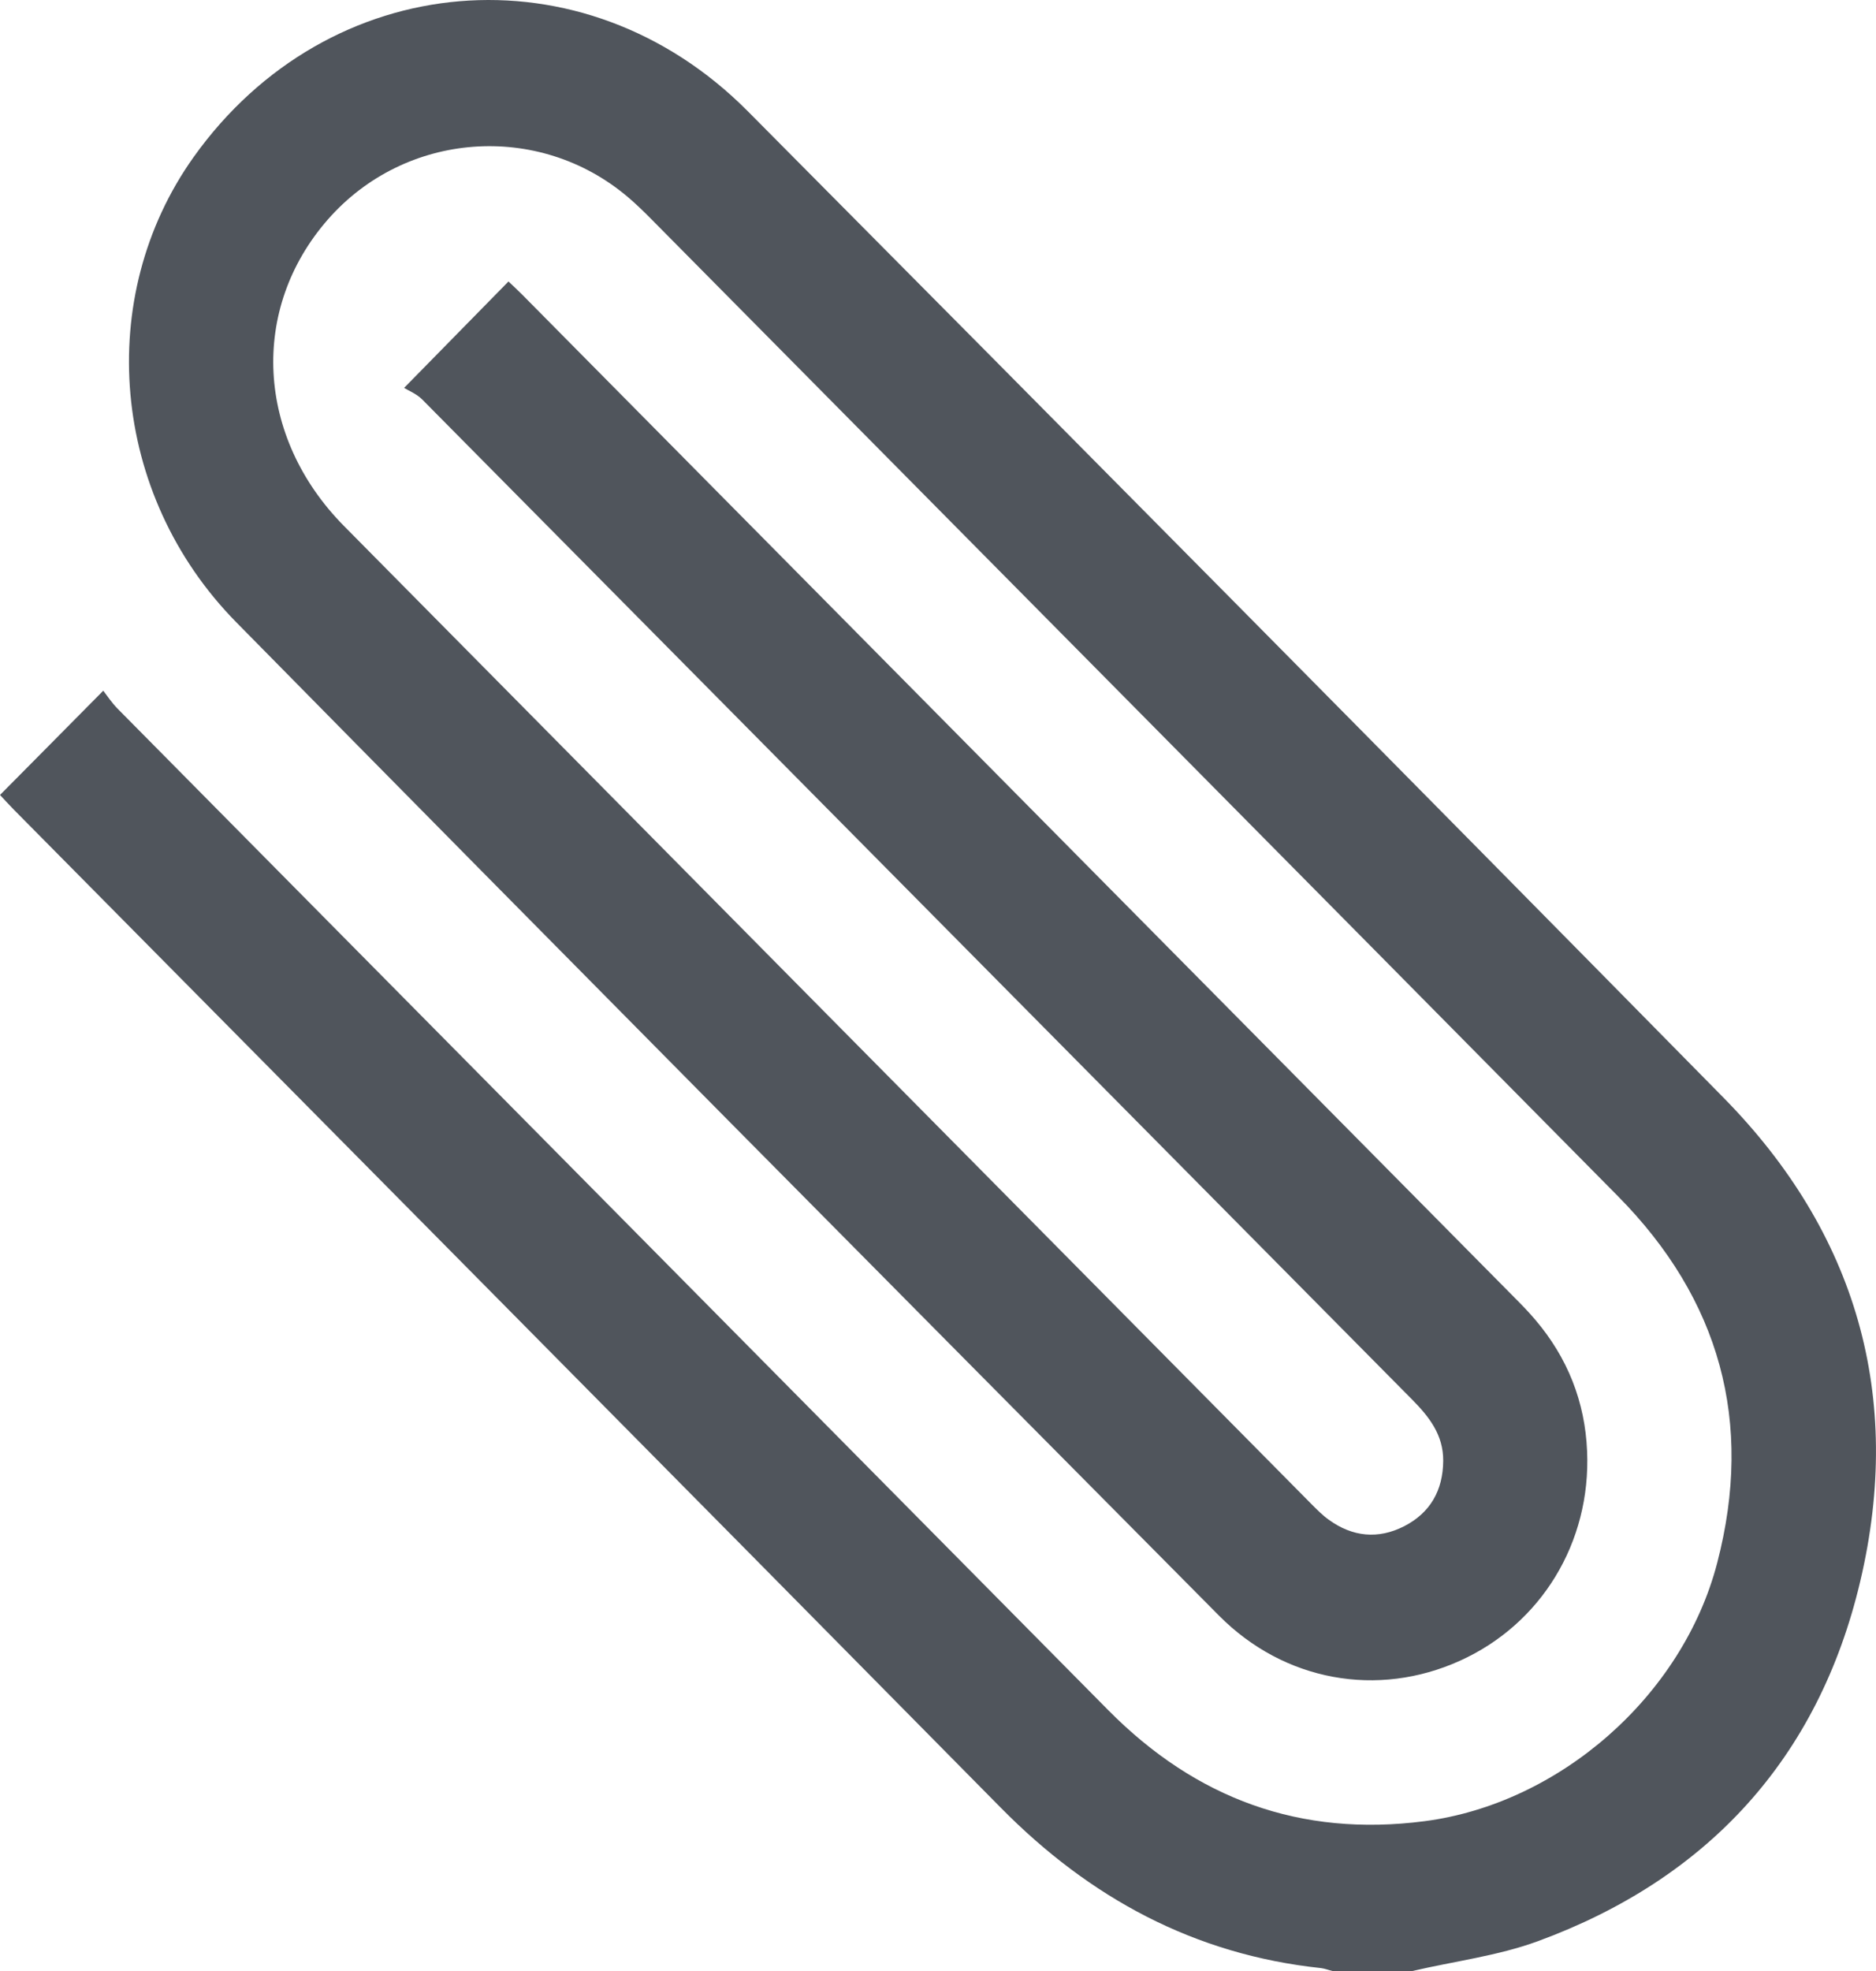<svg width="20" height="21" viewBox="0 0 20 21" fill="none" xmlns="http://www.w3.org/2000/svg">
<path d="M15.058 21C15.504 20.896 15.967 20.839 16.394 20.683C18.202 20.02 19.386 18.738 19.832 16.848C20.297 14.878 19.79 13.133 18.375 11.696C14.916 8.183 11.445 4.681 7.971 1.184C6.221 -0.576 3.501 -0.342 2.064 1.674C1.003 3.163 1.177 5.268 2.519 6.63C6.003 10.167 9.499 13.69 12.996 17.214C13.693 17.916 14.689 18.09 15.563 17.695C16.429 17.305 16.962 16.436 16.92 15.462C16.898 14.934 16.711 14.465 16.368 14.062C16.298 13.979 16.222 13.901 16.145 13.824C12.619 10.262 9.094 6.701 5.568 3.14C5.516 3.088 5.462 3.038 5.421 2.999C5.062 3.364 4.712 3.721 4.308 4.133C4.355 4.162 4.442 4.196 4.503 4.258C8.021 7.808 11.536 11.36 15.054 14.911C15.235 15.094 15.388 15.287 15.386 15.564C15.384 15.88 15.247 16.119 14.97 16.261C14.694 16.402 14.42 16.376 14.166 16.192C14.1 16.145 14.042 16.086 13.985 16.029C10.545 12.554 7.105 9.08 3.667 5.604C2.729 4.655 2.66 3.293 3.495 2.339C4.318 1.399 5.741 1.292 6.693 2.099C6.776 2.169 6.854 2.245 6.931 2.322C10.371 5.796 13.812 9.269 17.25 12.746C18.334 13.843 18.699 15.148 18.307 16.652C17.937 18.073 16.623 19.218 15.186 19.404C13.866 19.575 12.751 19.166 11.815 18.221C8.294 14.664 4.773 11.107 1.253 7.55C1.192 7.488 1.143 7.414 1.101 7.359C0.715 7.748 0.364 8.104 0 8.47C0.041 8.514 0.095 8.573 0.151 8.63C3.657 12.173 7.167 15.712 10.668 19.259C11.619 20.223 12.735 20.826 14.083 20.969C14.124 20.974 14.164 20.99 14.205 21H15.057L15.058 21Z" fill="#50555C"/>
</svg>
